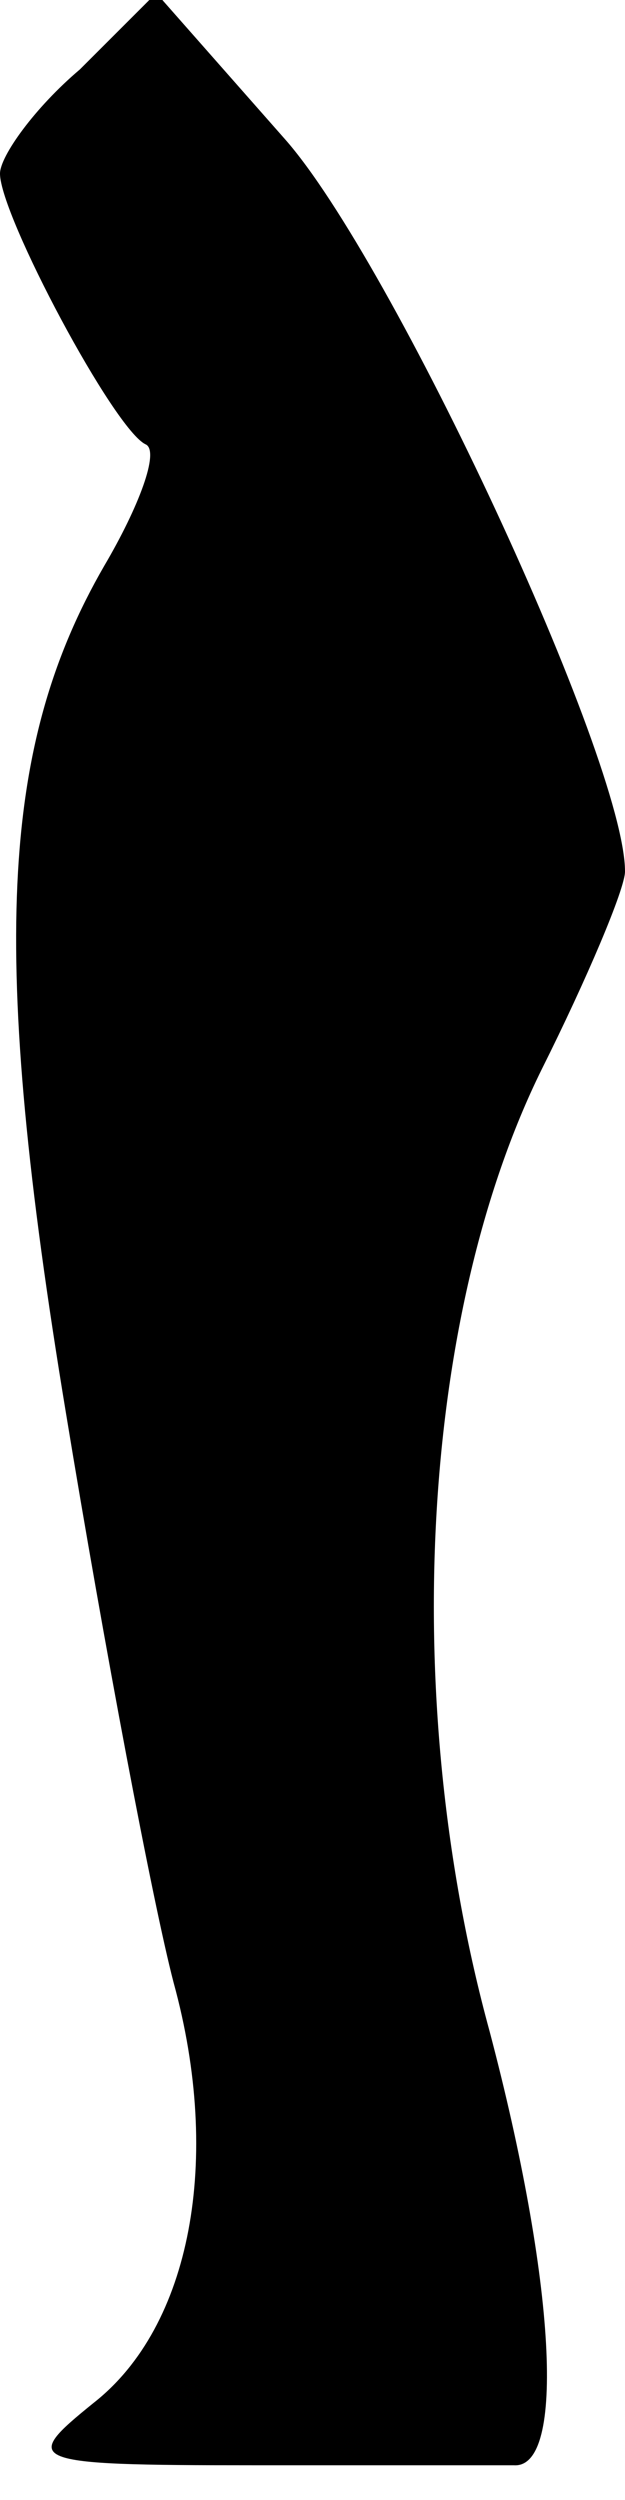 <?xml version="1.0" standalone="no"?>
<!DOCTYPE svg PUBLIC "-//W3C//DTD SVG 20010904//EN"
 "http://www.w3.org/TR/2001/REC-SVG-20010904/DTD/svg10.dtd">
<svg version="1.0" xmlns="http://www.w3.org/2000/svg"
 width="18pt" height="72pt" viewBox="0 0 18 72"
 preserveAspectRatio="xMidYMid meet">
<g transform="translate(0,72) scale(0.1,-0.1)"
fill="#000000" stroke="none">
<path fill="#000000" stroke="none" d="M23 700 c-13 -11 -23 -25 -23 -30 0
-12 33 -74 42 -78 4 -2 -2 -18 -12 -35 -30 -52 -33 -111 -11 -244 11 -67 25
-141 31 -164 14 -51 5 -99 -23 -121 -21 -17 -20 -18 46 -18 37 0 70 0 75 0 15
-1 12 53 -7 125 -26 95 -20 206 15 277 13 26 24 52 24 57 0 32 -67 176 -98
211 l-37 42 -22 -22z"/>
</g>
</svg>
